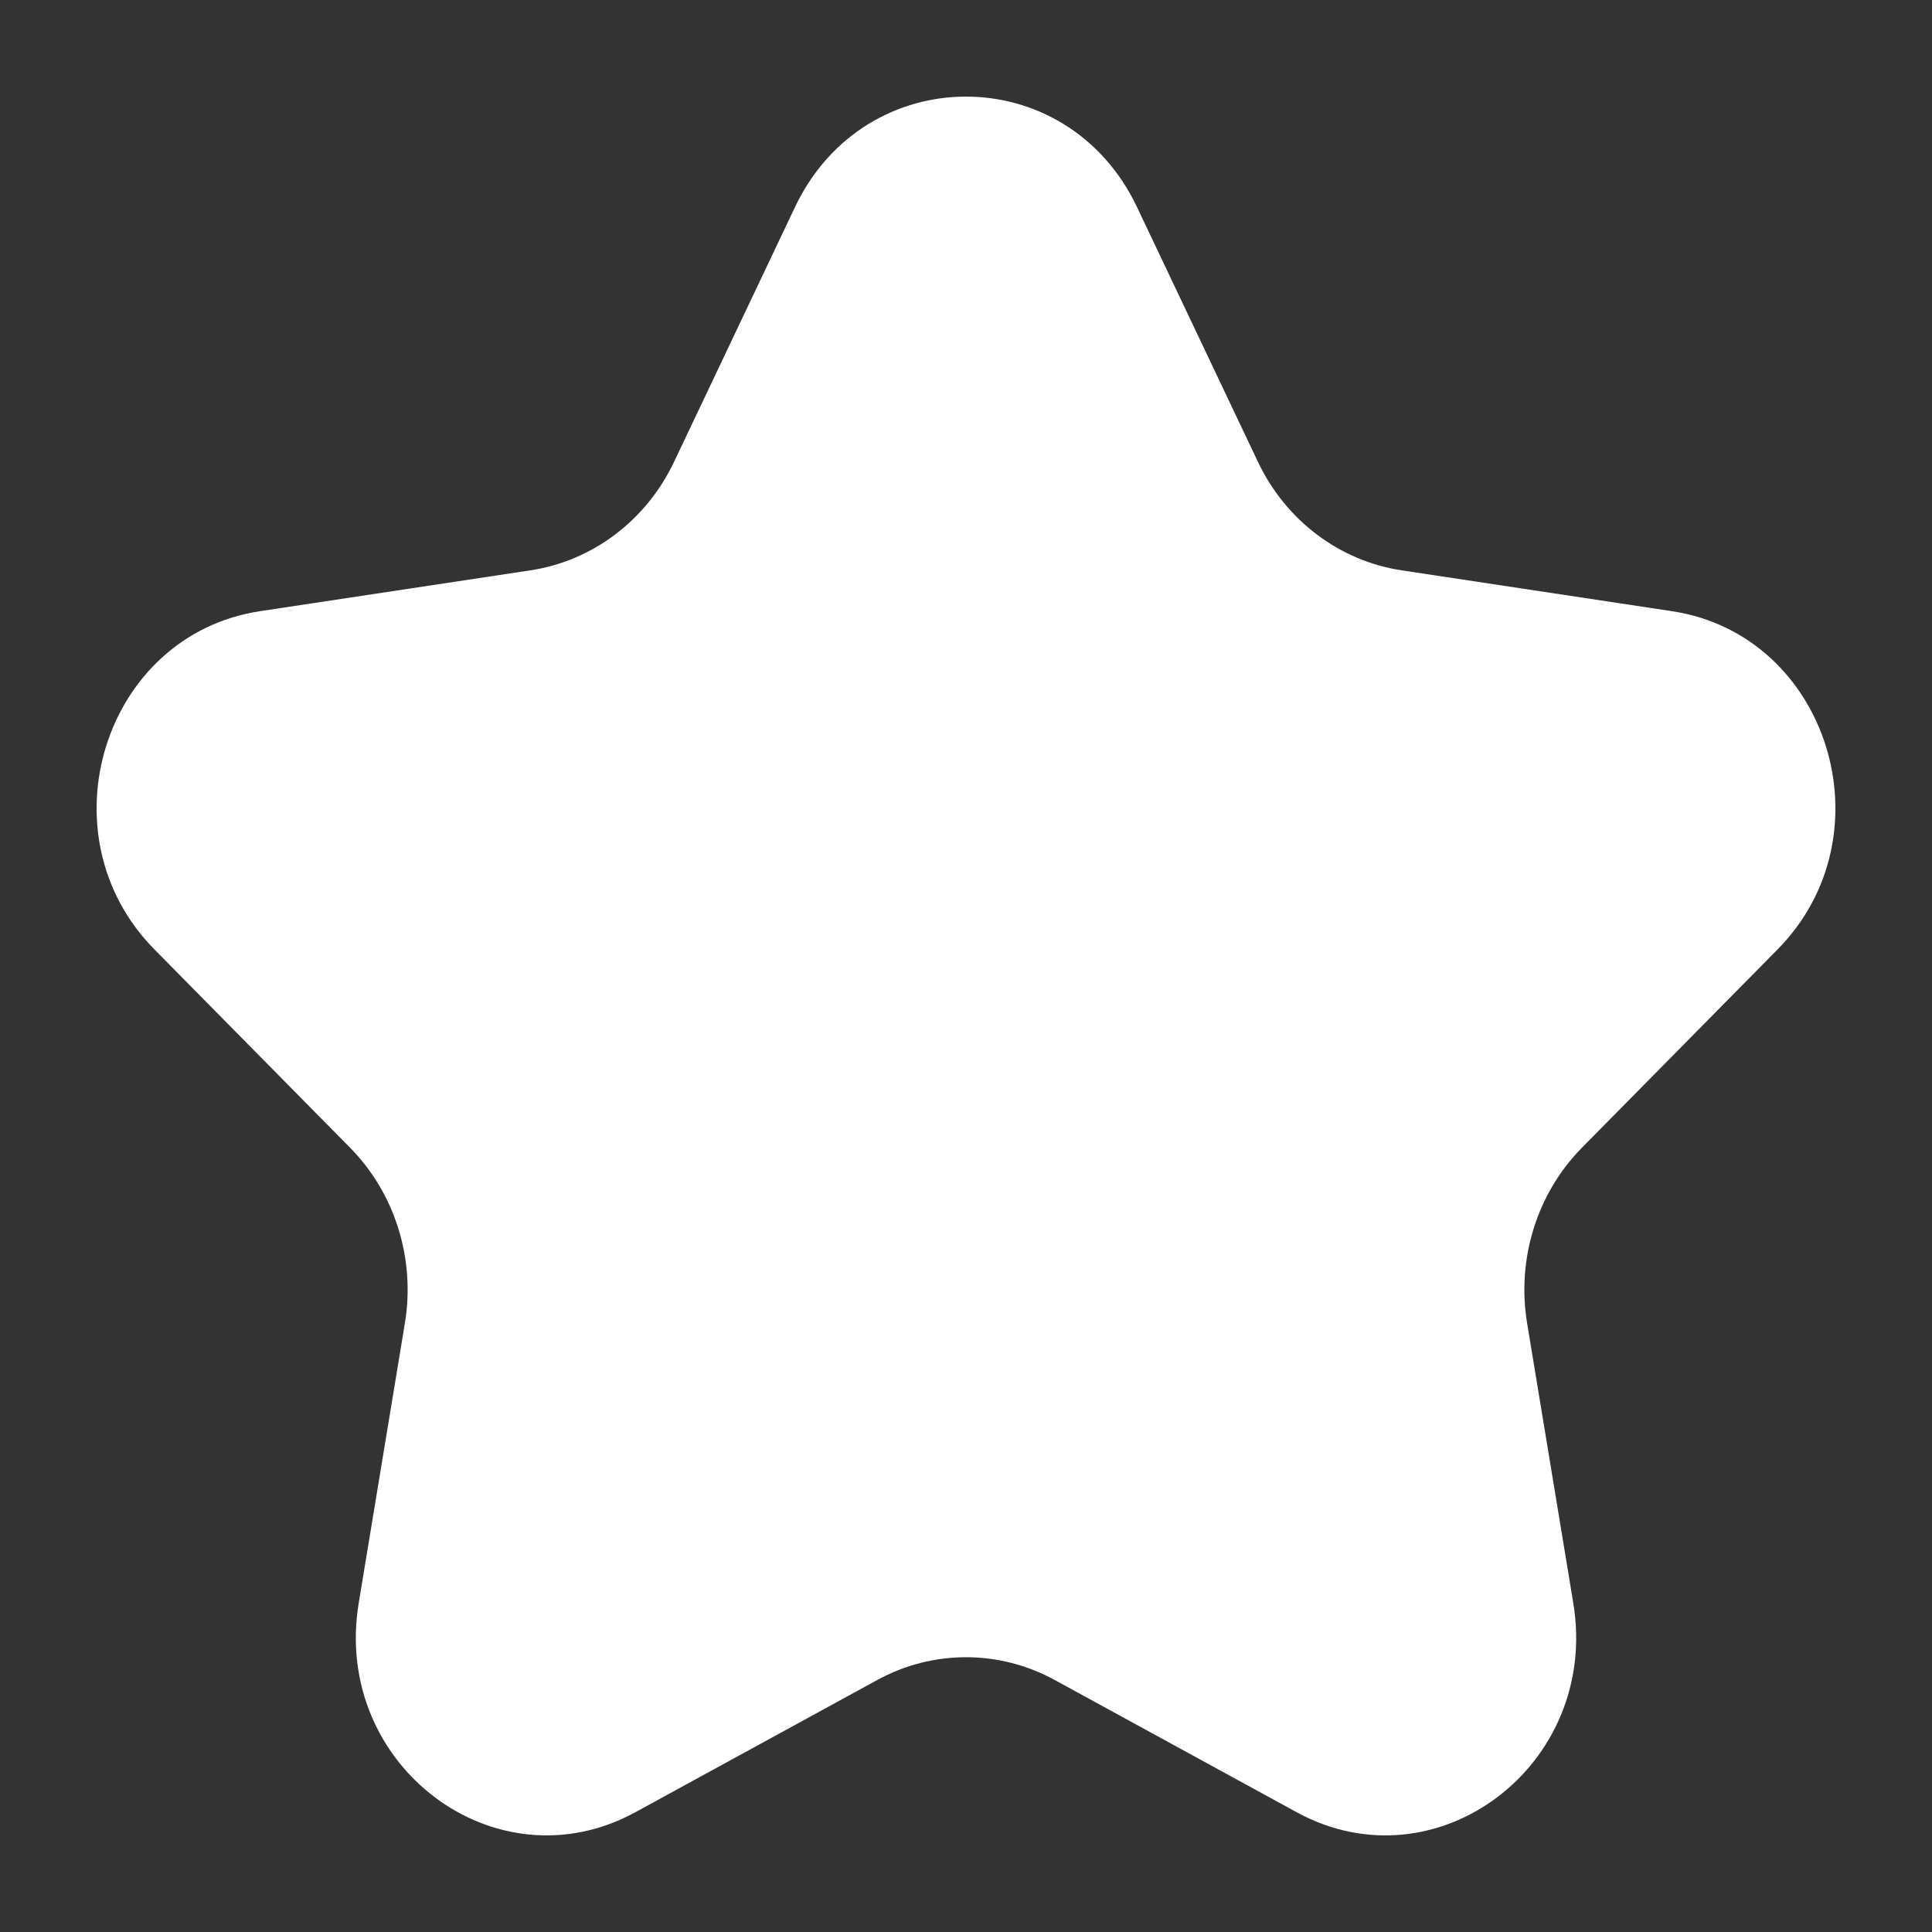 <svg width="200" height="200" viewBox="0 0 200 200" fill="none" xmlns="http://www.w3.org/2000/svg">
<rect x="0" y="0" width="200" height="200" fill="#333333" stroke="none"/>
<path d="M82.295 21.443C89.537 6.186 110.462 6.186 117.705 21.443L130.221 47.811C133.097 53.869 138.656 58.068 145.087 59.04L173.074 63.268C189.268 65.715 195.734 86.406 184.016 98.282L163.764 118.806C159.111 123.522 156.988 130.317 158.086 136.976L162.867 165.957C165.633 182.726 148.704 195.514 134.22 187.596L109.187 173.913C103.436 170.769 96.564 170.769 90.812 173.913L65.78 187.596C51.295 195.514 34.367 182.726 37.133 165.957L41.914 136.976C43.012 130.317 40.889 123.522 36.236 118.806L15.984 98.282C4.266 86.406 10.732 65.715 26.926 63.268L54.913 59.04C61.344 58.068 66.903 53.869 69.779 47.811L82.295 21.443Z" fill="white"/>
</svg>

